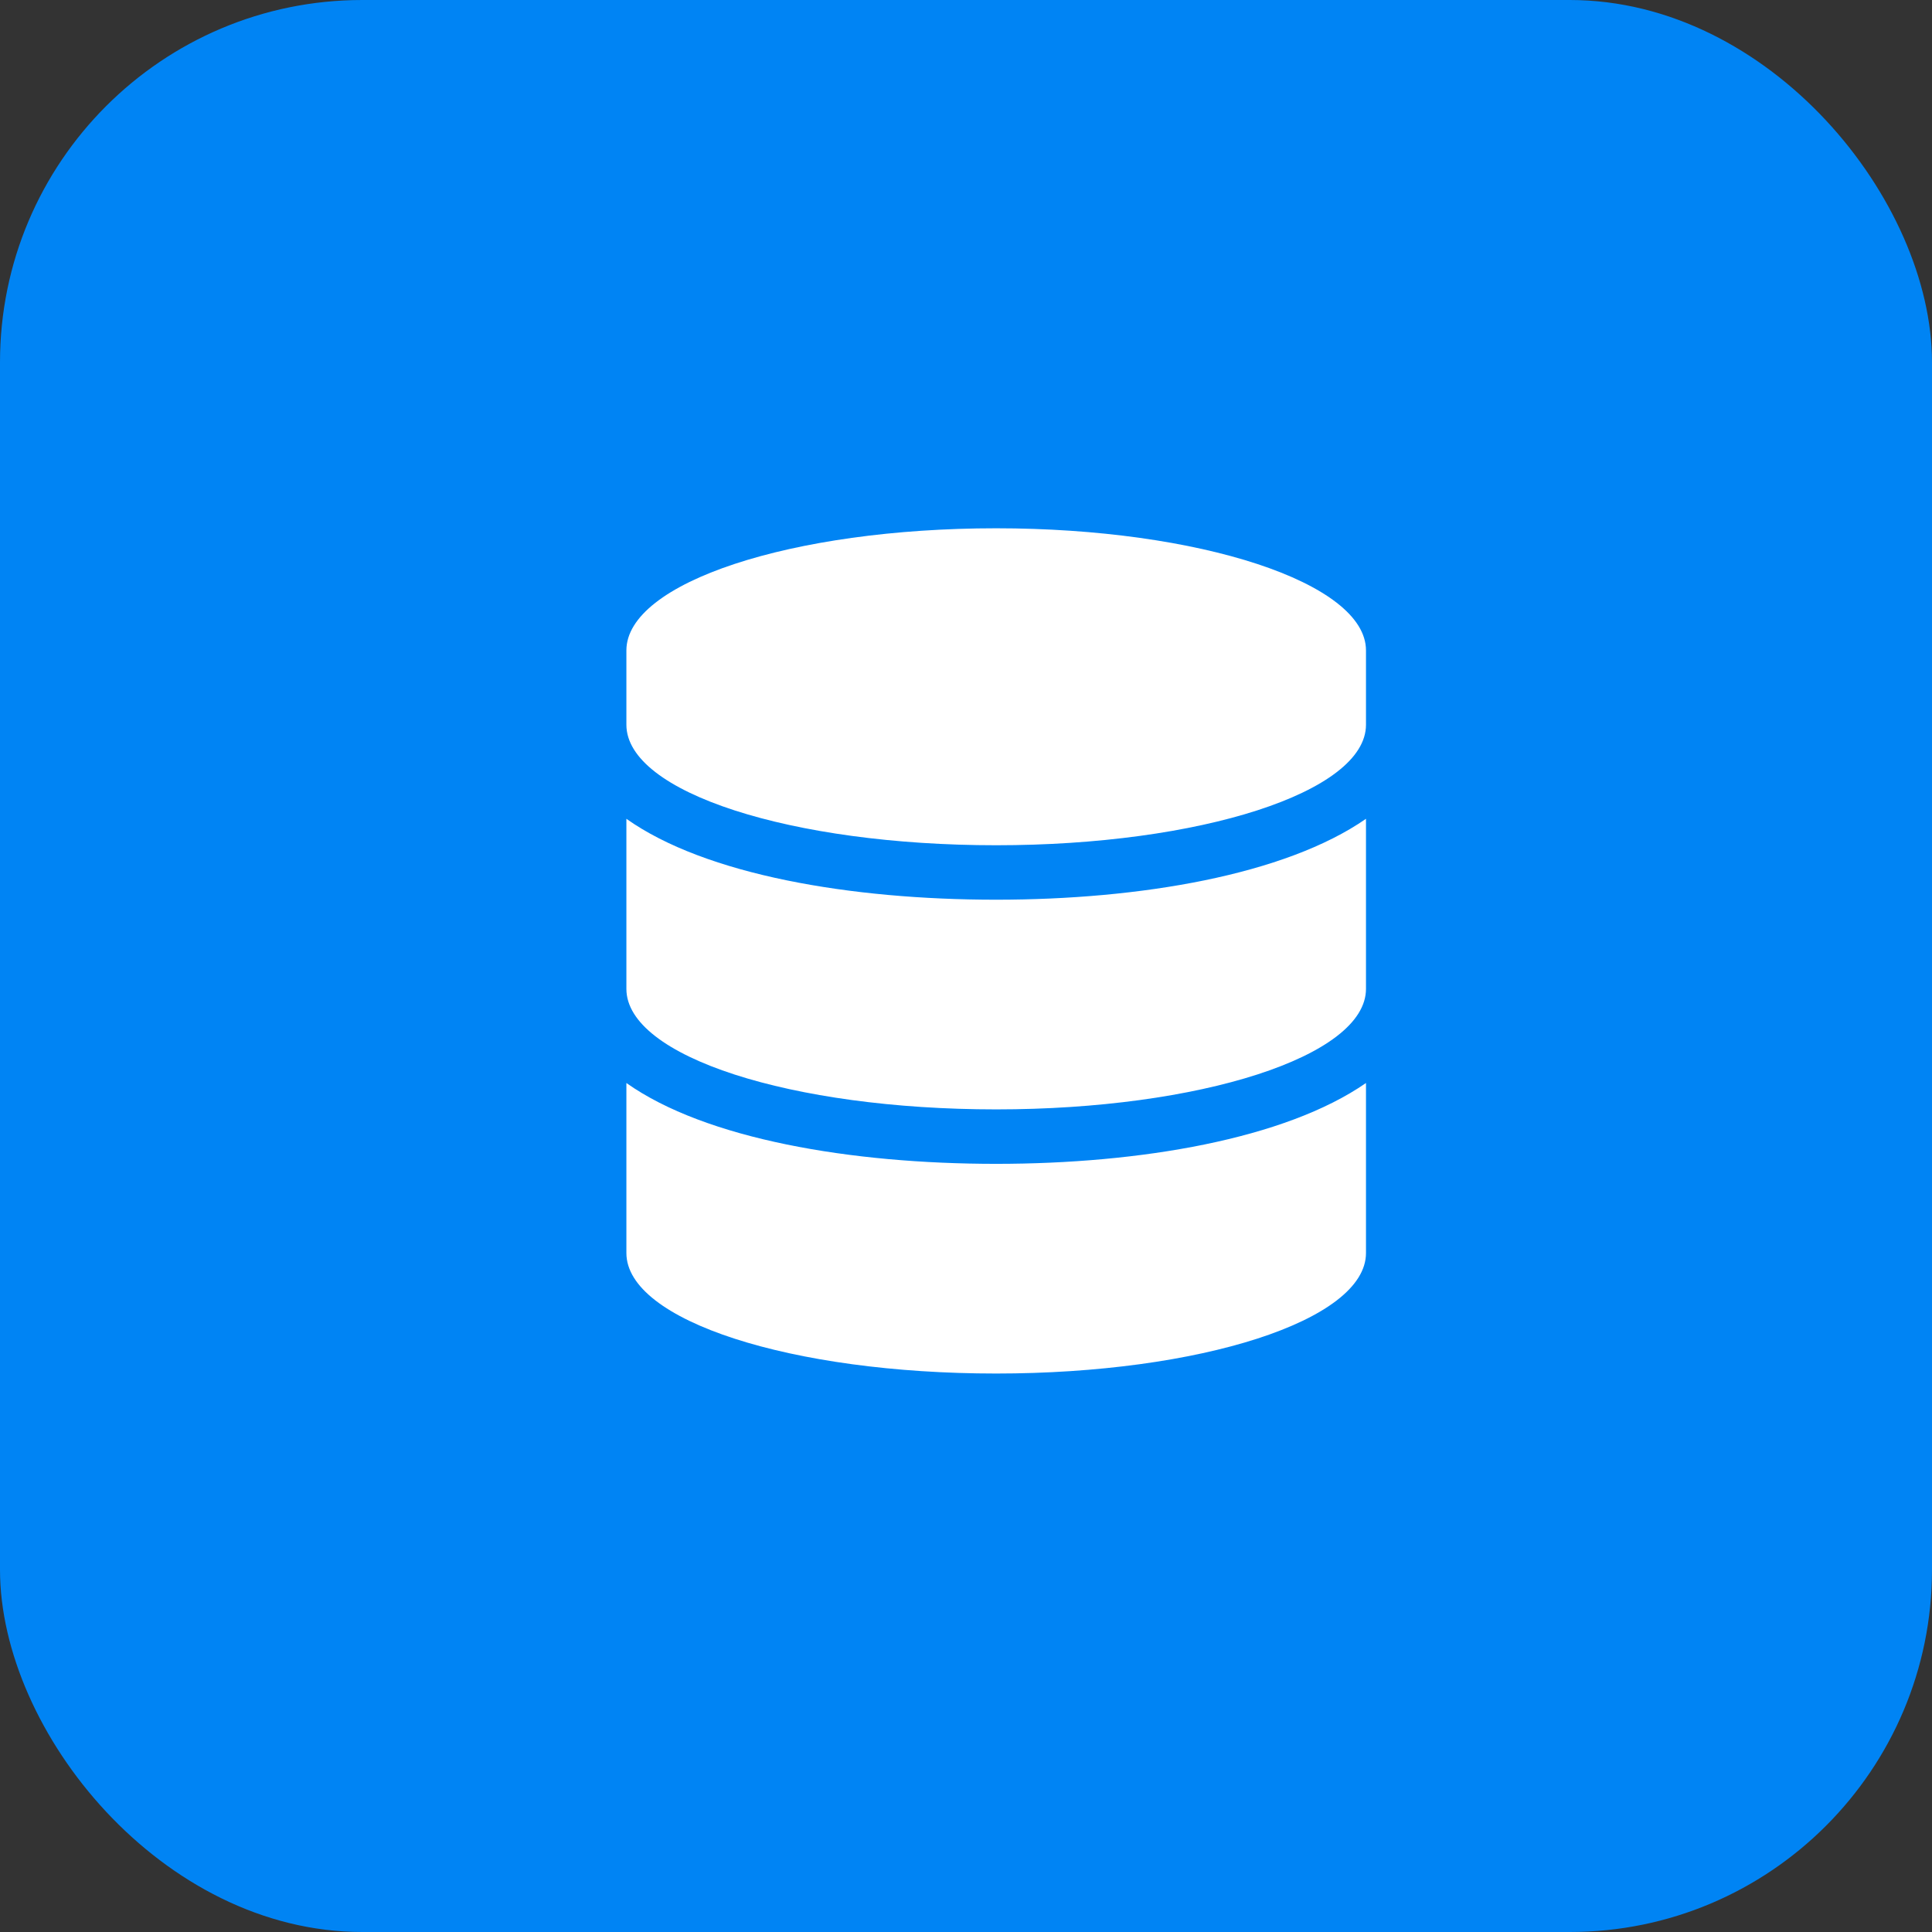 <svg width="32" height="32" viewBox="0 0 32 32" fill="none" xmlns="http://www.w3.org/2000/svg">
<rect x="0" y="0" width="32" height="32" fill="#333333" stroke="none"/>
<rect width="32" height="32" rx="6" fill="#0084F4"/>
<path d="M22.625 10.773C22.625 9.652 19.863 8.75 16.5 8.75C13.109 8.75 10.375 9.652 10.375 10.773V12.004C10.375 13.125 13.109 14 16.5 14C19.863 14 22.625 13.125 22.625 12.004V10.773ZM22.625 13.562C21.285 14.492 18.879 14.902 16.5 14.902C14.094 14.902 11.688 14.492 10.375 13.562V16.379C10.375 17.5 13.109 18.375 16.5 18.375C19.863 18.375 22.625 17.5 22.625 16.379V13.562ZM22.625 17.938C21.285 18.867 18.879 19.277 16.5 19.277C14.094 19.277 11.688 18.867 10.375 17.938V20.754C10.375 21.875 13.109 22.75 16.5 22.75C19.863 22.75 22.625 21.875 22.625 20.754V17.938Z" fill="white"/>
</svg>
